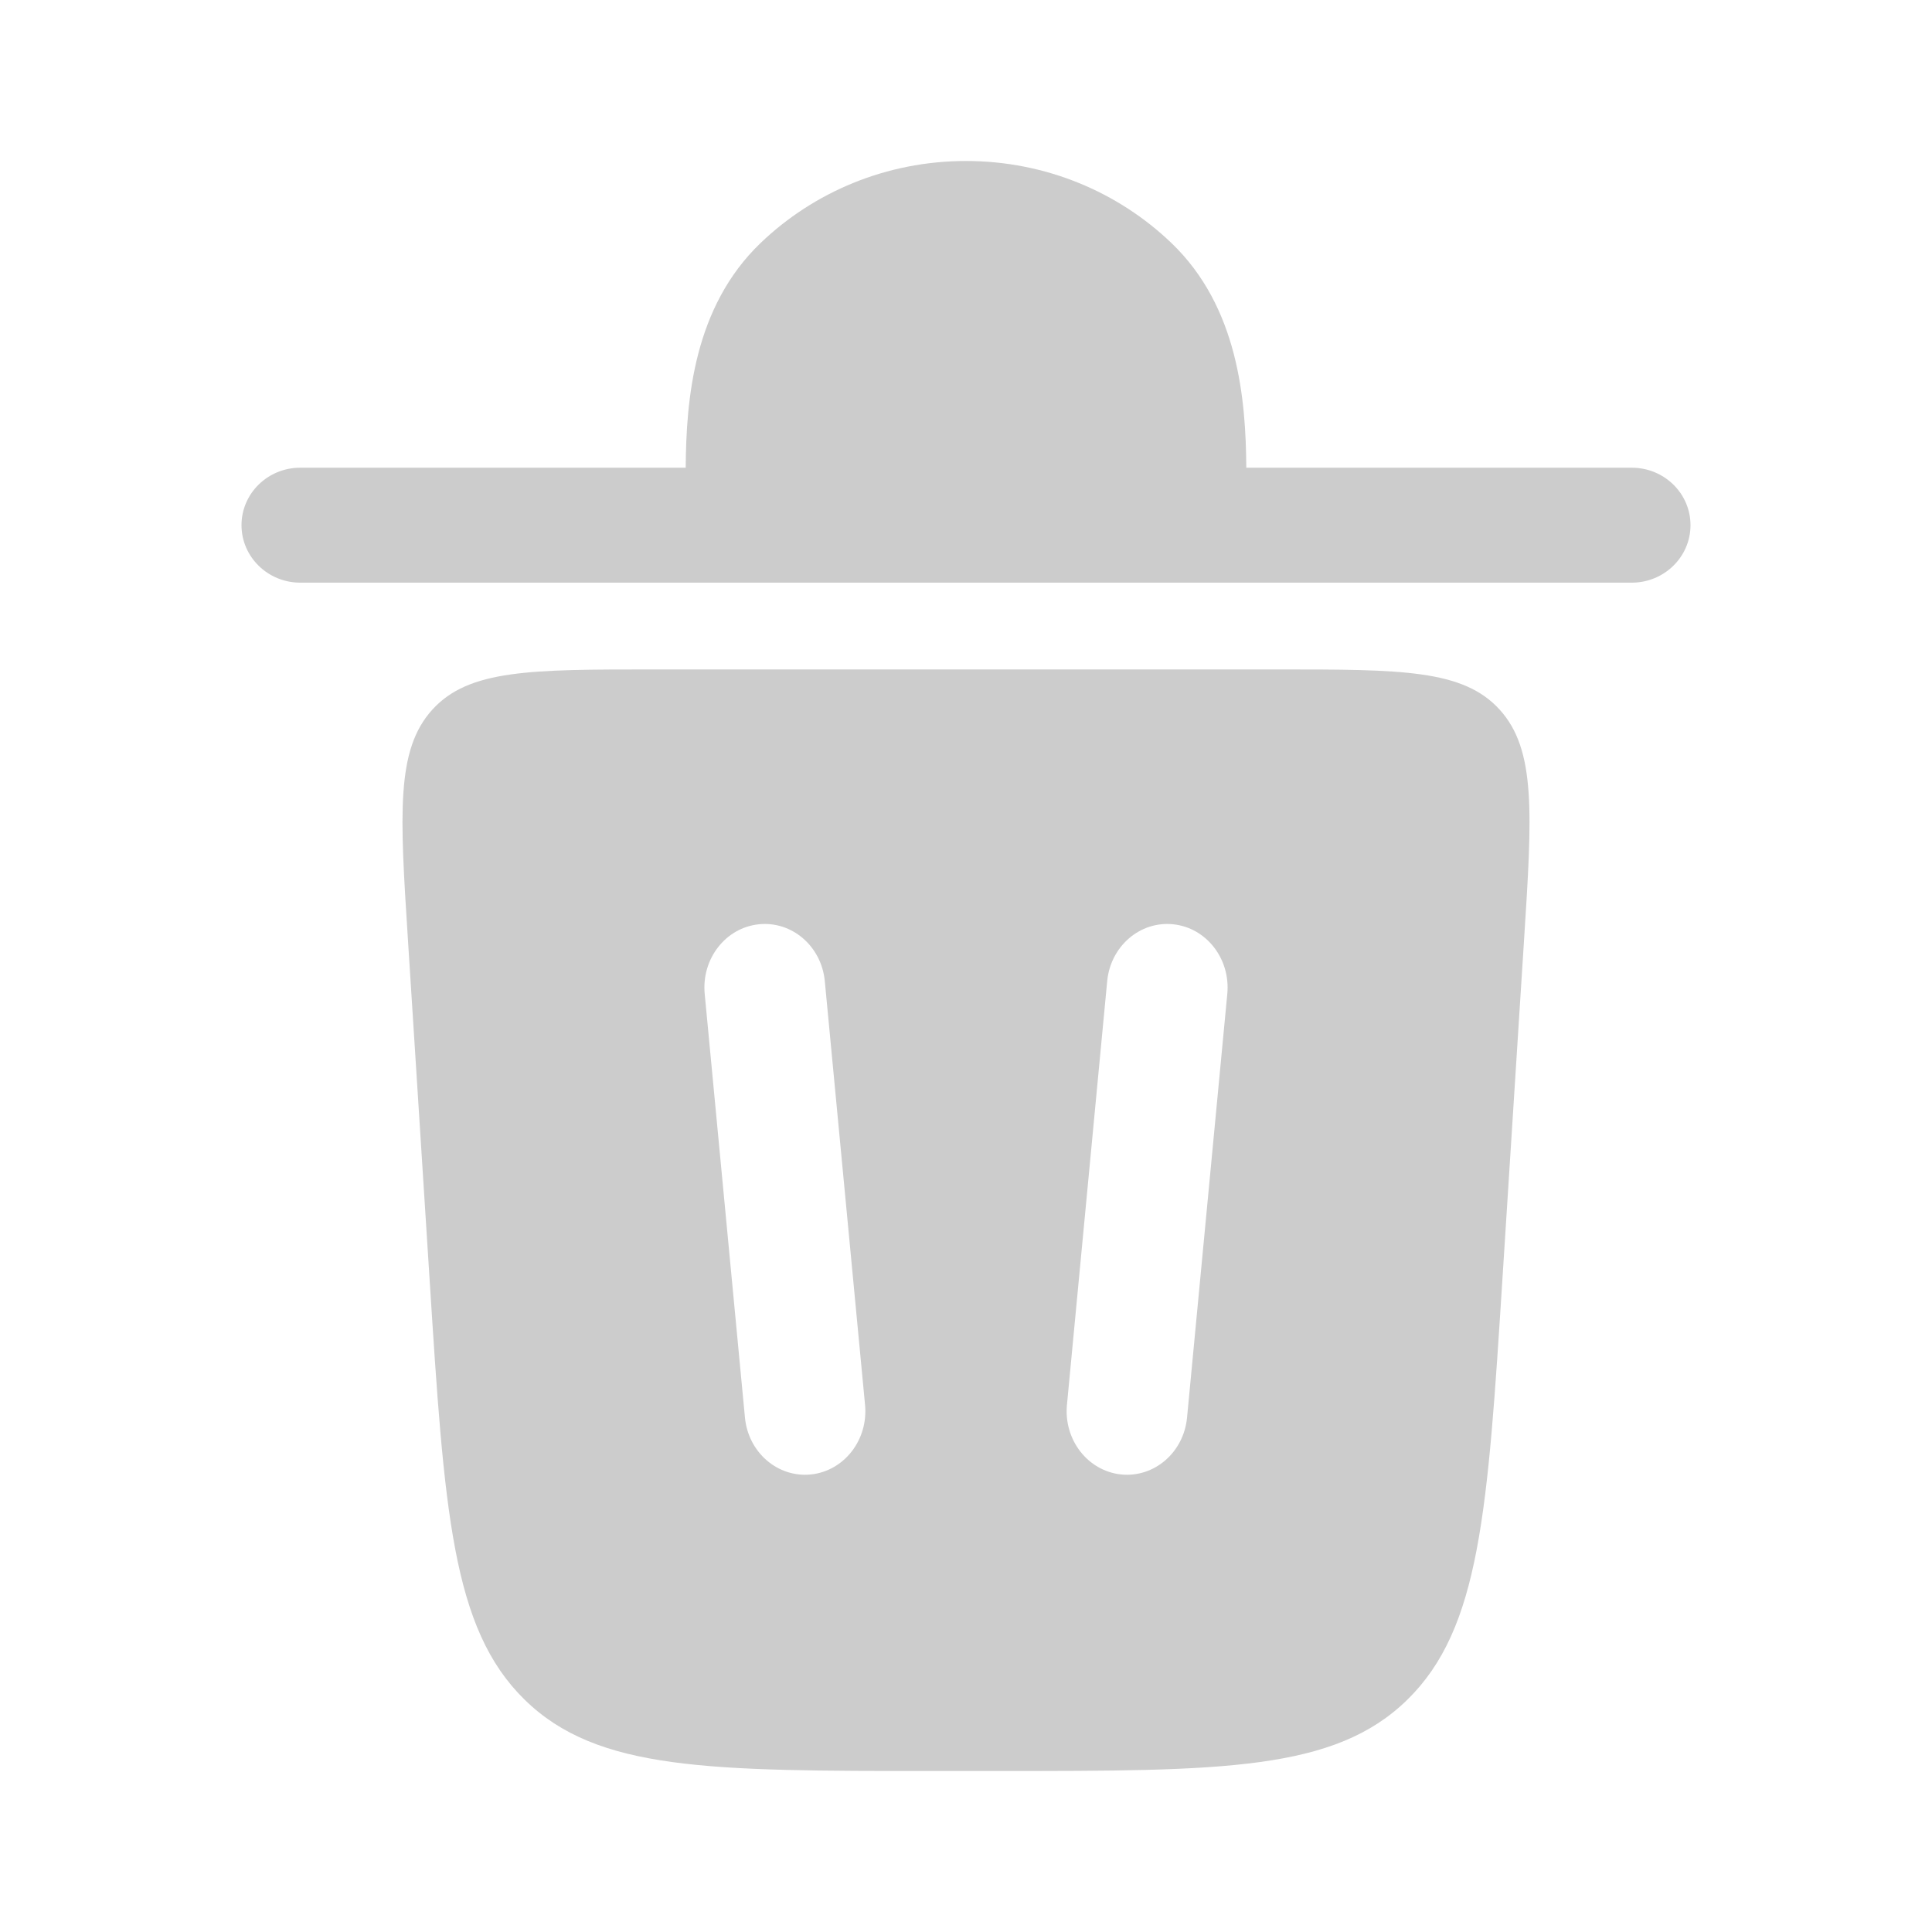 <!DOCTYPE svg PUBLIC "-//W3C//DTD SVG 1.1//EN" "http://www.w3.org/Graphics/SVG/1.1/DTD/svg11.dtd">

<!-- Uploaded to: SVG Repo, www.svgrepo.com, Transformed by: SVG Repo Mixer Tools -->
<svg width="800px" height="800px" viewBox="0 0 24 24" fill="none" xmlns="http://www.w3.org/2000/svg">

<g id="SVGRepo_bgCarrier" stroke-width="0"/>

<g id="SVGRepo_tracerCarrier" stroke-linecap="round" stroke-linejoin="round"/>

<g id="SVGRepo_iconCarrier"> <path d="M3 6.524C3 6.129 3.327 5.81 3.73 5.81H8.518C8.524 4.968 8.616 3.815 9.45 3.017C10.107 2.388 11.008 2 12 2C12.992 2 13.893 2.388 14.55 3.017C15.384 3.815 15.476 4.968 15.482 5.81H20.27C20.673 5.81 21 6.129 21 6.524C21 6.918 20.673 7.238 20.27 7.238H3.73C3.327 7.238 3 6.918 3 6.524Z" fill="#ccc"/> <path fill-rule="evenodd" clip-rule="evenodd" d="M11.596 22H12.404C15.187 22 16.578 22 17.483 21.114C18.388 20.228 18.48 18.775 18.665 15.868L18.932 11.681C19.033 10.104 19.083 9.315 18.629 8.815C18.175 8.316 17.409 8.316 15.876 8.316H8.124C6.591 8.316 5.825 8.316 5.371 8.815C4.917 9.315 4.967 10.104 5.068 11.681L5.335 15.868C5.52 18.775 5.612 20.228 6.517 21.114C7.422 22 8.813 22 11.596 22ZM10.246 12.188C10.205 11.755 9.838 11.438 9.425 11.482C9.013 11.525 8.713 11.912 8.754 12.346L9.254 17.609C9.295 18.043 9.662 18.359 10.075 18.316C10.487 18.272 10.787 17.886 10.746 17.452L10.246 12.188ZM14.575 11.482C14.987 11.525 15.287 11.912 15.246 12.346L14.746 17.609C14.705 18.043 14.338 18.359 13.925 18.316C13.513 18.272 13.213 17.886 13.254 17.452L13.754 12.188C13.795 11.755 14.162 11.438 14.575 11.482Z" fill="#ccc"/> </g>

</svg>